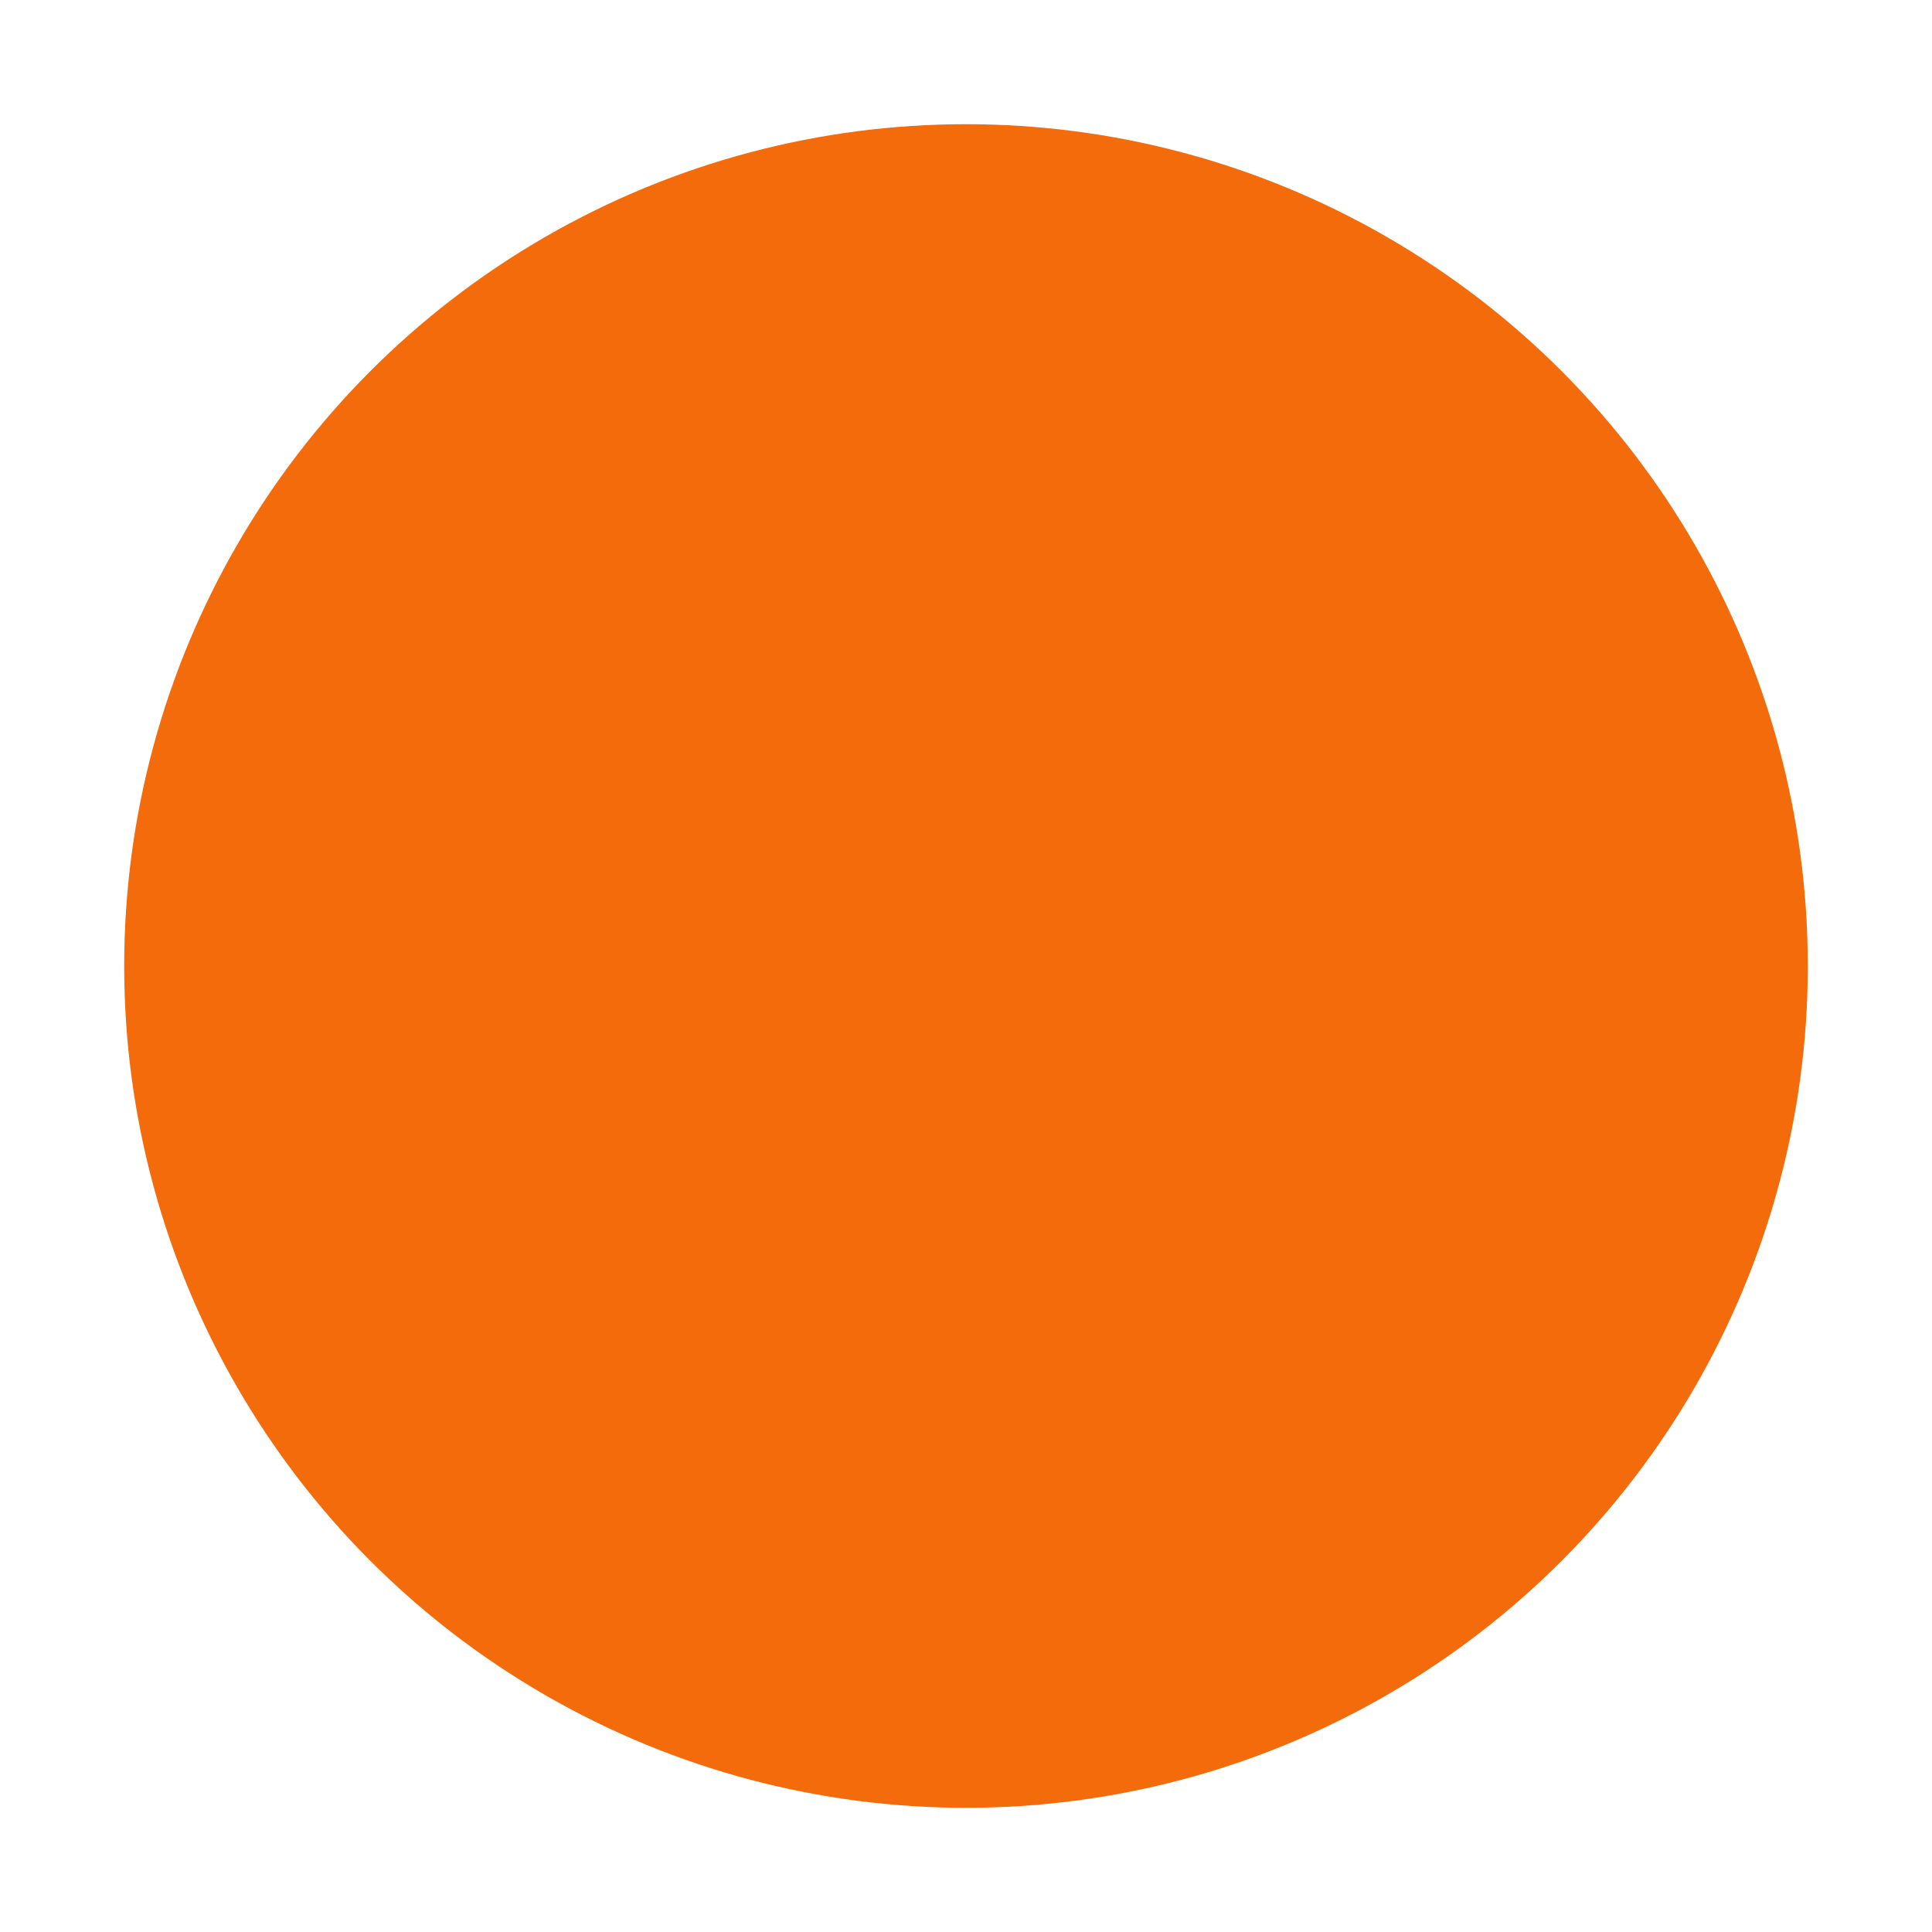 <svg xmlns="http://www.w3.org/2000/svg" width="140" height="140" viewBox="0 0 140 140"><filter id="a" width="140" height="140" x="0" y="0" filterUnits="userSpaceOnUse"><feOffset dx="5" dy="5"/><feGaussianBlur result="blur" stdDeviation="3"/><feFlood flood-opacity=".16"/><feComposite in2="blur" operator="in"/><feComposite in="SourceGraphic"/></filter><circle cx="61" cy="61" r="61" fill="#f46b0c" filter="url(#a)" transform="translate(4 4)"/></svg>